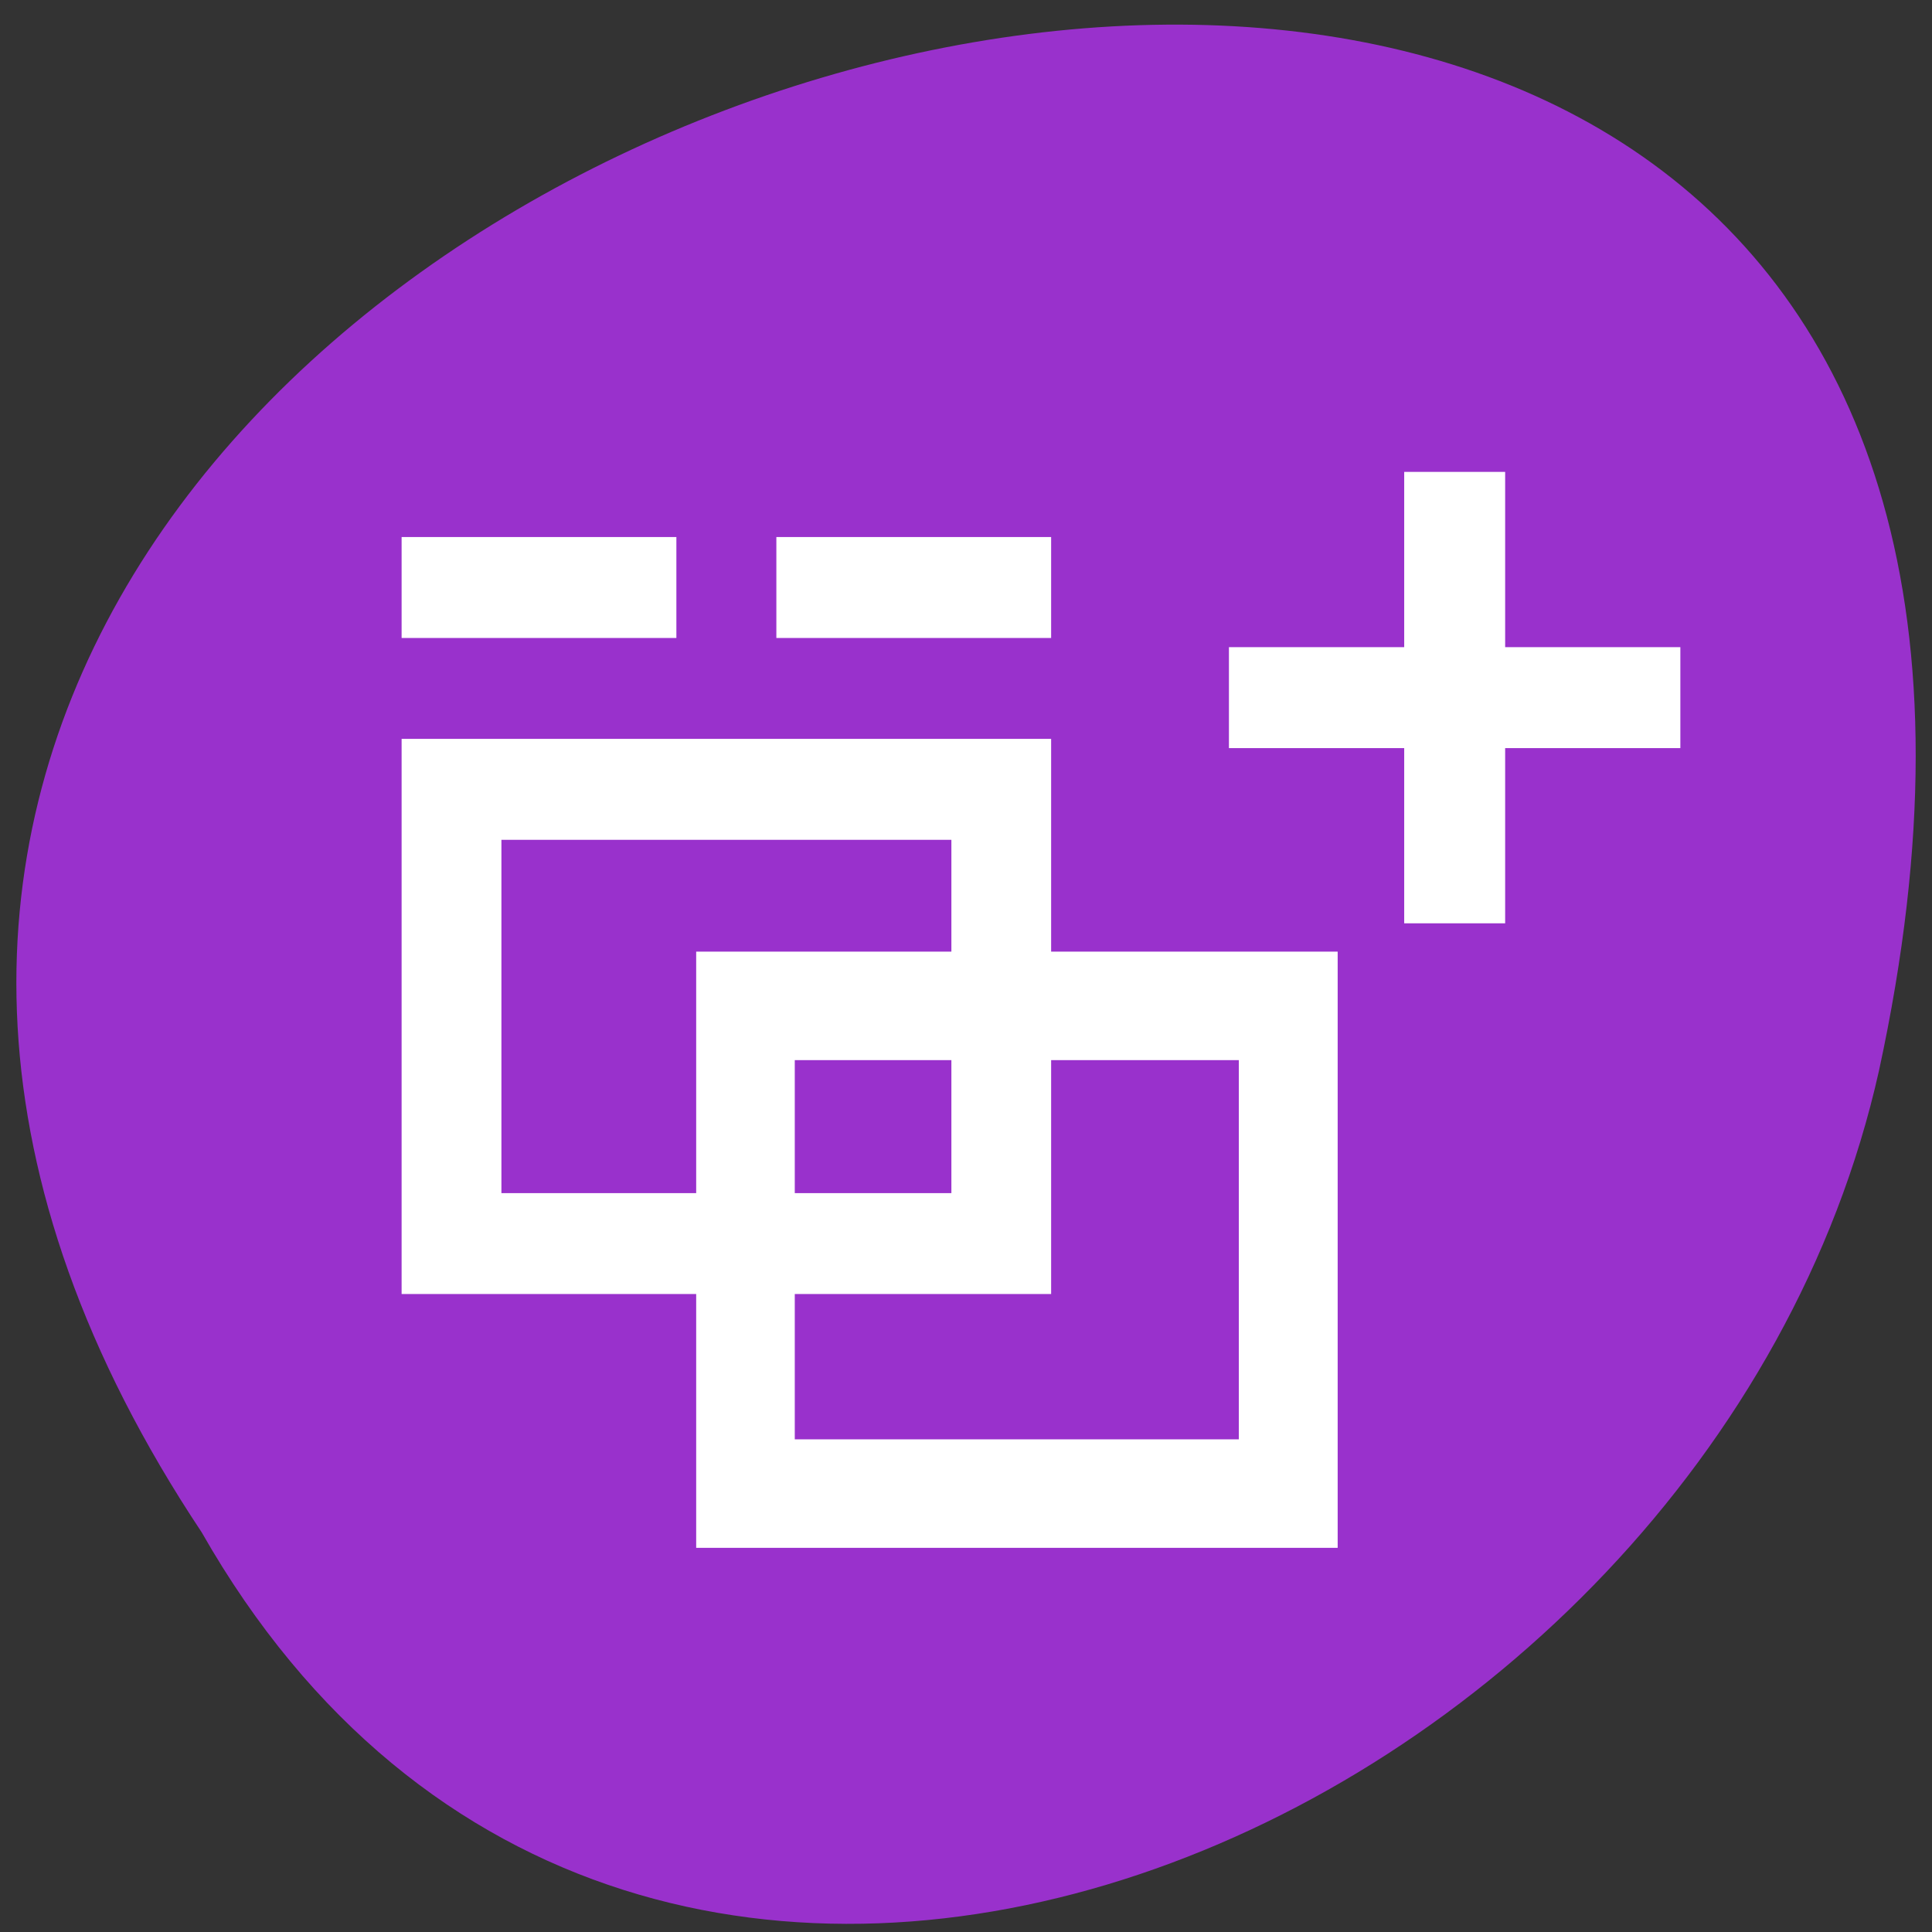 <svg xmlns="http://www.w3.org/2000/svg" viewBox="0 0 32 32"><rect x="0" y="0" width="32" height="32" fill="#333333" stroke="none"/><path d="m 3.34 25.379 c -15.723 -23.648 34.418 -38.215 27.781 -7.641 c -2.828 12.633 -20.57 20.301 -27.781 7.641" style="fill:#9931cc"/><g style="fill:#fff"><path d="m 6.652 12.238 v 9.195 h 10.758 v -9.195 m -9.105 1.672 h 7.453 v 5.852 h -7.453" style="fill-rule:evenodd"/><path d="m 6.652 8.895 h 4.551 v 1.672 h -4.551"/><path d="m 12.859 8.895 h 4.551 v 1.672 h -4.551"/><path d="m 20.355 10.719 h 7.477 v 1.672 h -7.477"/><path d="m 11.531 15.762 v 9.875 h 10.625 v -9.875 m -8.992 1.797 h 7.355 v 6.281 h -7.355" style="fill-rule:evenodd"/><path d="m 24.93 7.816 v 7.477 h -1.672 v -7.477"/></g></svg>